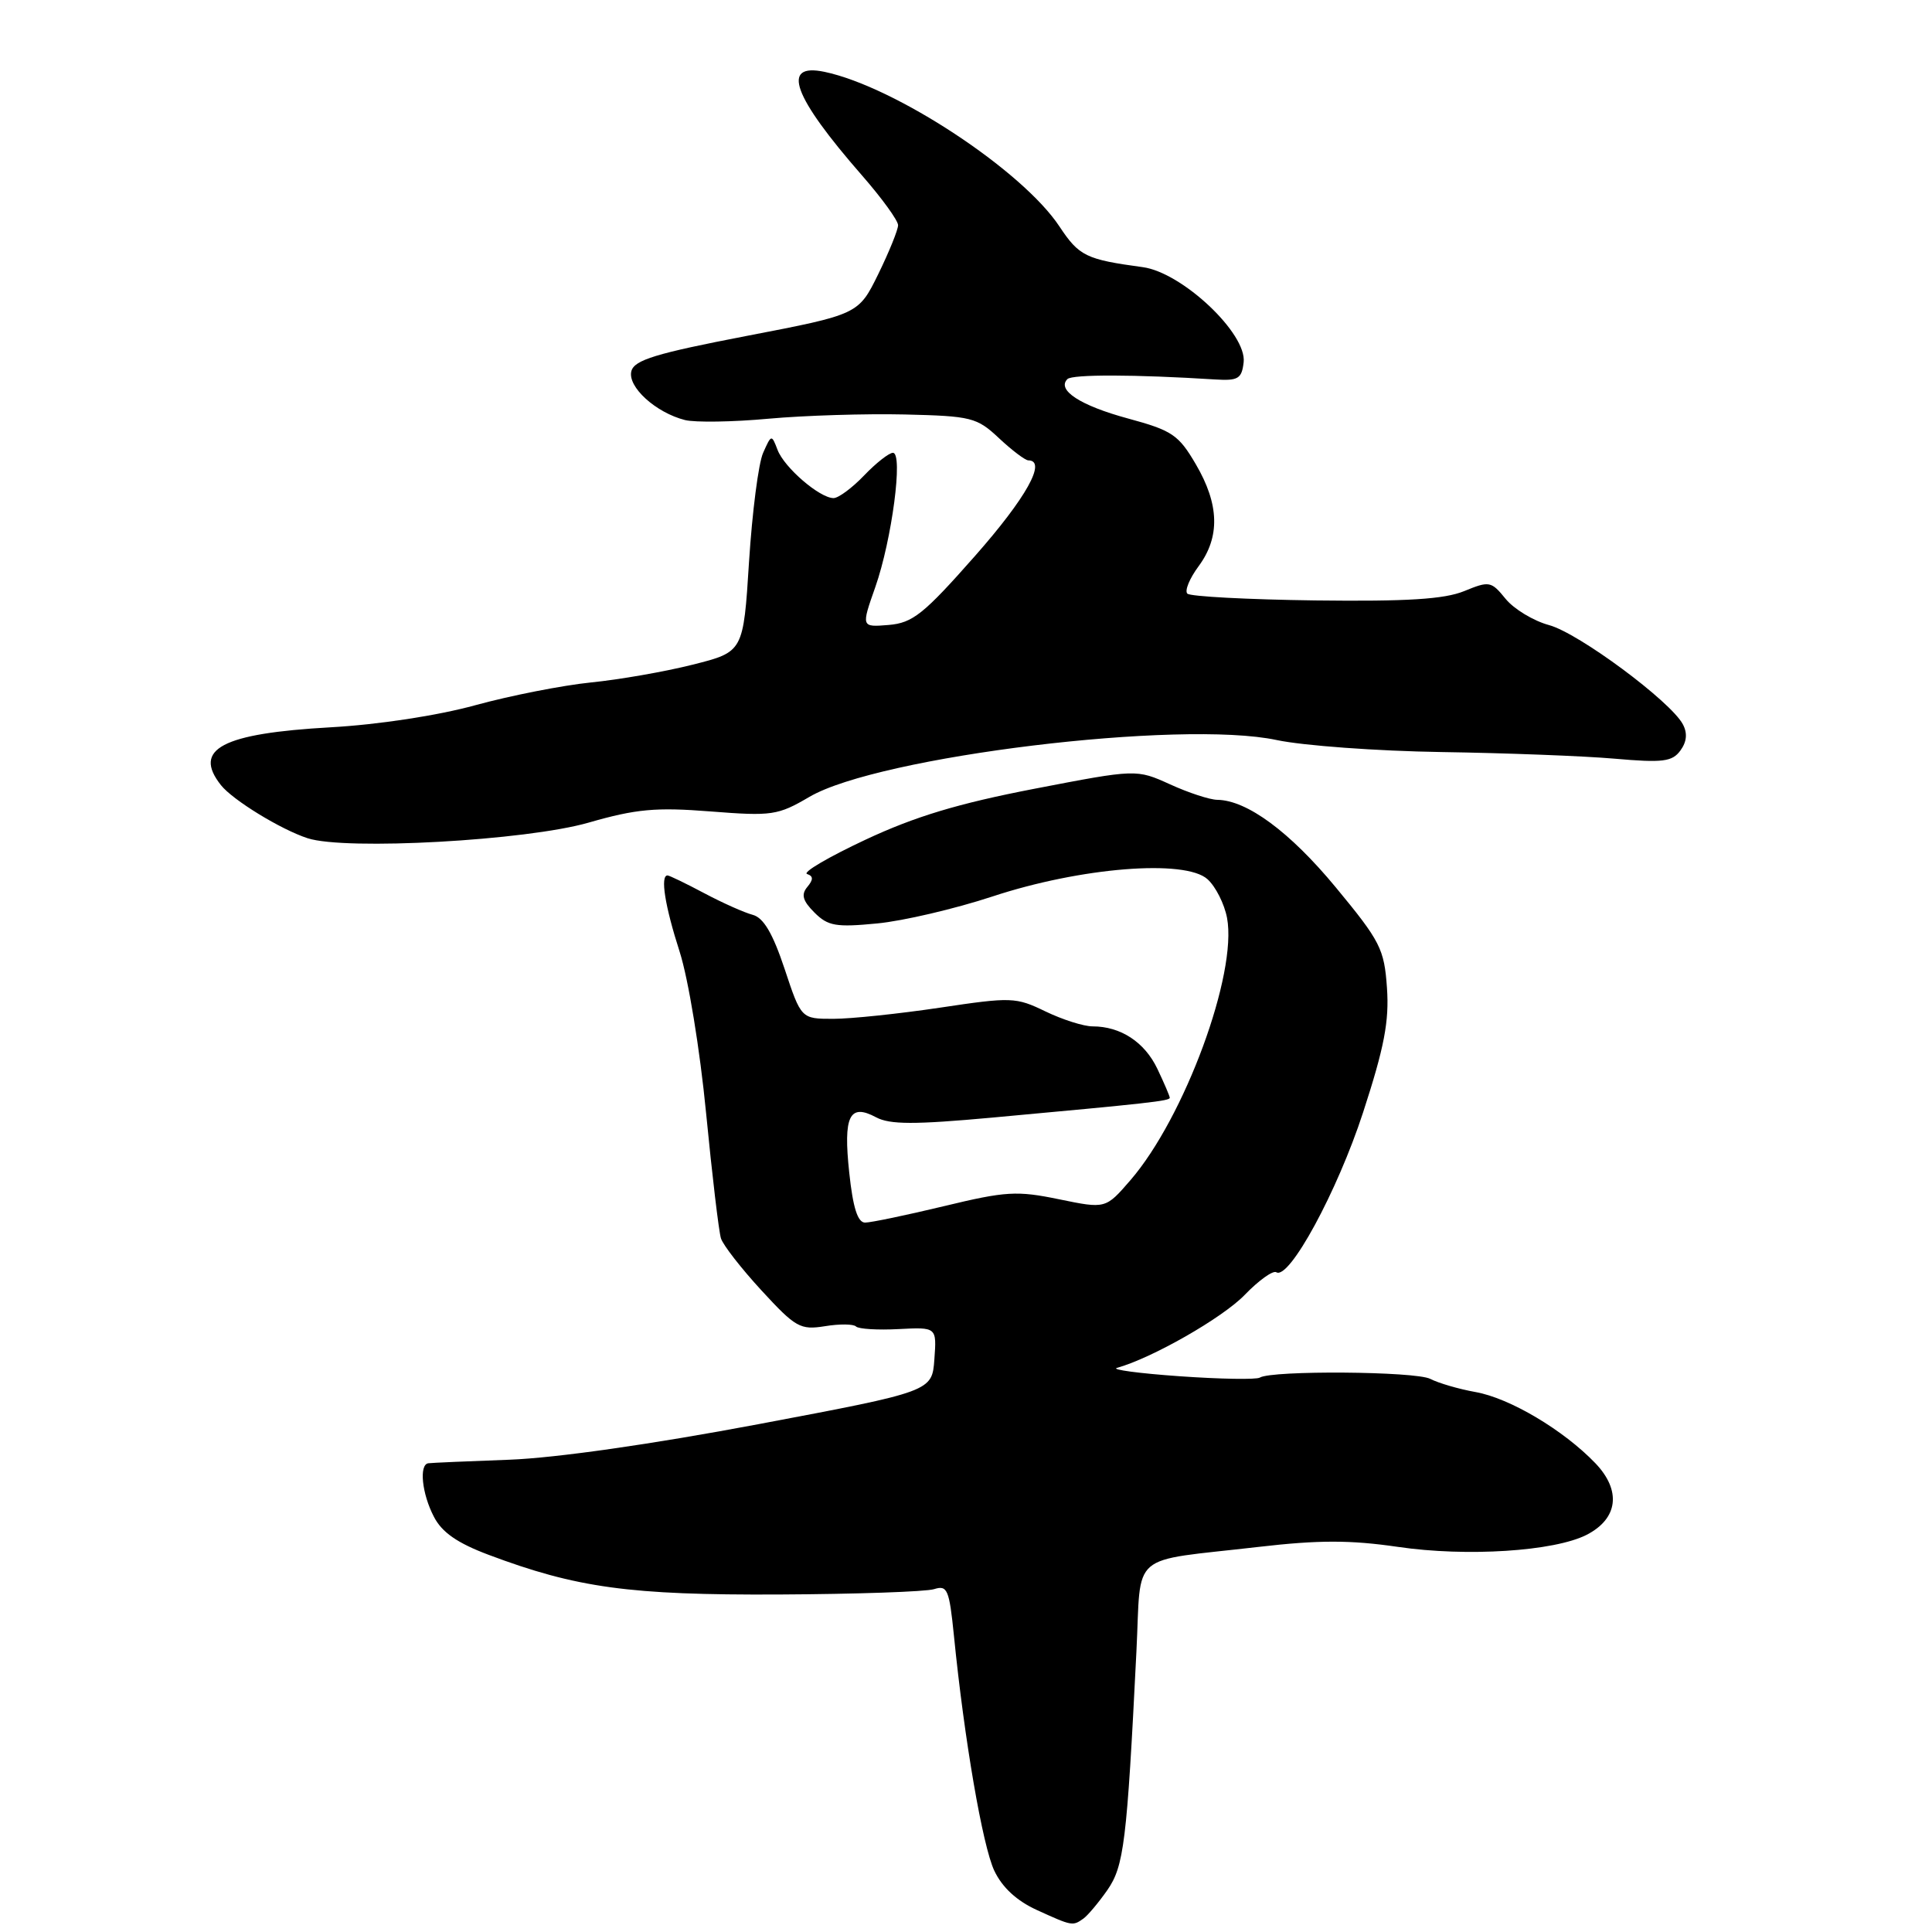 <?xml version="1.0" encoding="UTF-8" standalone="no"?>
<!DOCTYPE svg PUBLIC "-//W3C//DTD SVG 1.1//EN" "http://www.w3.org/Graphics/SVG/1.1/DTD/svg11.dtd" >
<svg xmlns="http://www.w3.org/2000/svg" xmlns:xlink="http://www.w3.org/1999/xlink" version="1.1" viewBox="0 0 256 256">
 <g >
 <path fill="currentColor"
d=" M 143.55 254.23 C 144.12 253.83 145.55 252.13 146.72 250.46 C 148.93 247.28 149.32 244.17 150.58 218.86 C 151.26 205.37 149.37 206.99 166.79 204.97 C 174.74 204.05 178.92 204.05 185.23 204.97 C 194.34 206.31 205.95 205.56 210.24 203.37 C 214.41 201.23 214.86 197.51 211.40 193.89 C 207.18 189.49 200.04 185.25 195.50 184.45 C 193.30 184.06 190.61 183.27 189.52 182.71 C 187.57 181.70 168.52 181.56 166.93 182.54 C 166.48 182.82 161.70 182.74 156.31 182.36 C 150.91 181.98 147.18 181.48 148.00 181.25 C 152.63 179.97 161.96 174.64 164.91 171.60 C 166.78 169.66 168.68 168.30 169.12 168.58 C 170.82 169.63 177.20 157.88 180.61 147.42 C 183.42 138.80 184.09 135.32 183.78 130.90 C 183.42 125.73 182.91 124.73 176.99 117.57 C 170.91 110.22 165.23 106.03 161.29 105.98 C 160.31 105.97 157.49 105.05 155.04 103.93 C 150.58 101.91 150.58 101.91 137.04 104.52 C 126.95 106.47 121.24 108.19 114.65 111.28 C 109.78 113.56 106.31 115.60 106.94 115.81 C 107.78 116.09 107.79 116.55 106.97 117.53 C 106.13 118.54 106.36 119.36 107.92 120.92 C 109.71 122.71 110.77 122.89 116.24 122.36 C 119.68 122.03 126.55 120.42 131.50 118.79 C 143.19 114.93 157.04 113.82 160.00 116.50 C 161.08 117.47 162.24 119.78 162.59 121.63 C 163.98 129.02 156.95 148.10 149.78 156.39 C 146.50 160.18 146.50 160.18 140.33 158.91 C 134.76 157.76 133.28 157.84 125.09 159.82 C 120.10 161.02 115.39 162.00 114.63 162.00 C 113.65 162.00 113.02 160.03 112.53 155.39 C 111.72 147.86 112.55 146.15 116.09 148.05 C 117.91 149.02 121.15 149.03 131.45 148.09 C 152.28 146.18 155.00 145.88 155.00 145.46 C 155.00 145.25 154.26 143.52 153.36 141.63 C 151.67 138.08 148.49 136.00 144.77 136.00 C 143.59 136.00 140.79 135.11 138.53 134.02 C 134.61 132.12 134.02 132.10 124.56 133.52 C 119.12 134.33 112.76 135.00 110.42 135.00 C 106.16 135.00 106.16 135.00 103.96 128.37 C 102.39 123.66 101.17 121.60 99.74 121.22 C 98.63 120.93 95.74 119.64 93.31 118.35 C 90.88 117.06 88.69 116.00 88.45 116.00 C 87.46 116.00 88.11 120.07 90.06 126.12 C 91.21 129.72 92.74 139.04 93.56 147.48 C 94.36 155.73 95.25 163.20 95.53 164.09 C 95.81 164.98 98.23 168.09 100.91 171.00 C 105.42 175.90 106.04 176.25 109.30 175.73 C 111.24 175.41 113.10 175.43 113.43 175.77 C 113.77 176.10 116.31 176.26 119.08 176.11 C 124.12 175.85 124.12 175.85 123.81 180.11 C 123.50 184.37 123.50 184.37 100.50 188.71 C 86.39 191.37 73.63 193.19 67.50 193.42 C 62.00 193.62 57.16 193.83 56.75 193.89 C 55.51 194.07 55.90 197.92 57.49 200.97 C 58.55 203.04 60.59 204.46 64.74 206.02 C 76.39 210.40 83.43 211.37 103.16 211.28 C 113.43 211.23 122.70 210.91 123.77 210.57 C 125.53 210.01 125.78 210.61 126.40 216.73 C 127.77 230.49 130.20 244.60 131.75 247.88 C 132.81 250.11 134.73 251.88 137.42 253.10 C 142.07 255.22 142.13 255.23 143.55 254.23 Z  M 78.00 109.00 C 84.29 107.19 86.90 106.95 94.15 107.52 C 102.30 108.16 103.07 108.04 107.25 105.59 C 116.43 100.21 156.44 95.34 169.17 98.06 C 172.65 98.80 182.47 99.52 191.00 99.65 C 199.53 99.78 209.85 100.17 213.95 100.53 C 220.33 101.09 221.58 100.93 222.66 99.45 C 223.51 98.29 223.62 97.15 222.98 95.96 C 221.34 92.91 209.18 83.89 205.26 82.83 C 203.19 82.27 200.60 80.70 199.50 79.35 C 197.59 77.00 197.34 76.96 194.00 78.33 C 191.37 79.40 186.46 79.71 174.26 79.56 C 165.33 79.44 157.71 79.04 157.33 78.66 C 156.95 78.28 157.62 76.65 158.82 75.03 C 161.69 71.15 161.57 66.84 158.46 61.53 C 156.17 57.61 155.32 57.04 149.46 55.45 C 143.15 53.74 139.98 51.68 141.44 50.23 C 142.08 49.59 150.40 49.61 161.00 50.28 C 164.06 50.47 164.54 50.19 164.79 48.00 C 165.23 44.20 156.65 36.11 151.43 35.40 C 143.90 34.38 142.99 33.94 140.39 30.02 C 135.48 22.59 118.62 11.49 109.25 9.52 C 103.42 8.30 105.04 12.74 114.25 23.28 C 116.86 26.27 119.00 29.22 119.00 29.84 C 119.00 30.45 117.82 33.36 116.38 36.31 C 113.75 41.66 113.75 41.66 98.94 44.51 C 86.90 46.83 84.05 47.70 83.66 49.18 C 83.12 51.25 86.89 54.68 90.77 55.66 C 92.11 55.99 97.10 55.92 101.85 55.48 C 106.61 55.05 114.72 54.80 119.88 54.92 C 128.73 55.13 129.44 55.31 132.38 58.07 C 134.10 59.68 135.84 60.99 136.25 61.00 C 138.75 61.01 135.99 65.96 129.20 73.66 C 122.39 81.38 120.94 82.54 117.76 82.81 C 114.11 83.11 114.11 83.11 115.98 77.80 C 118.18 71.53 119.70 60.00 118.32 60.00 C 117.80 60.00 116.08 61.35 114.50 63.00 C 112.92 64.65 111.10 66.00 110.45 66.00 C 108.62 66.00 103.92 61.96 103.03 59.61 C 102.24 57.54 102.21 57.55 101.12 60.00 C 100.50 61.38 99.67 67.87 99.25 74.44 C 98.50 86.38 98.50 86.38 91.79 88.07 C 88.10 89.00 82.03 90.06 78.29 90.43 C 74.56 90.81 67.67 92.16 63.00 93.44 C 57.99 94.82 50.11 96.02 43.83 96.37 C 29.41 97.18 25.49 99.25 29.28 104.04 C 30.84 106.01 37.22 109.92 40.76 111.07 C 45.79 112.71 69.74 111.38 78.00 109.00 Z "/>
</g>
</svg>